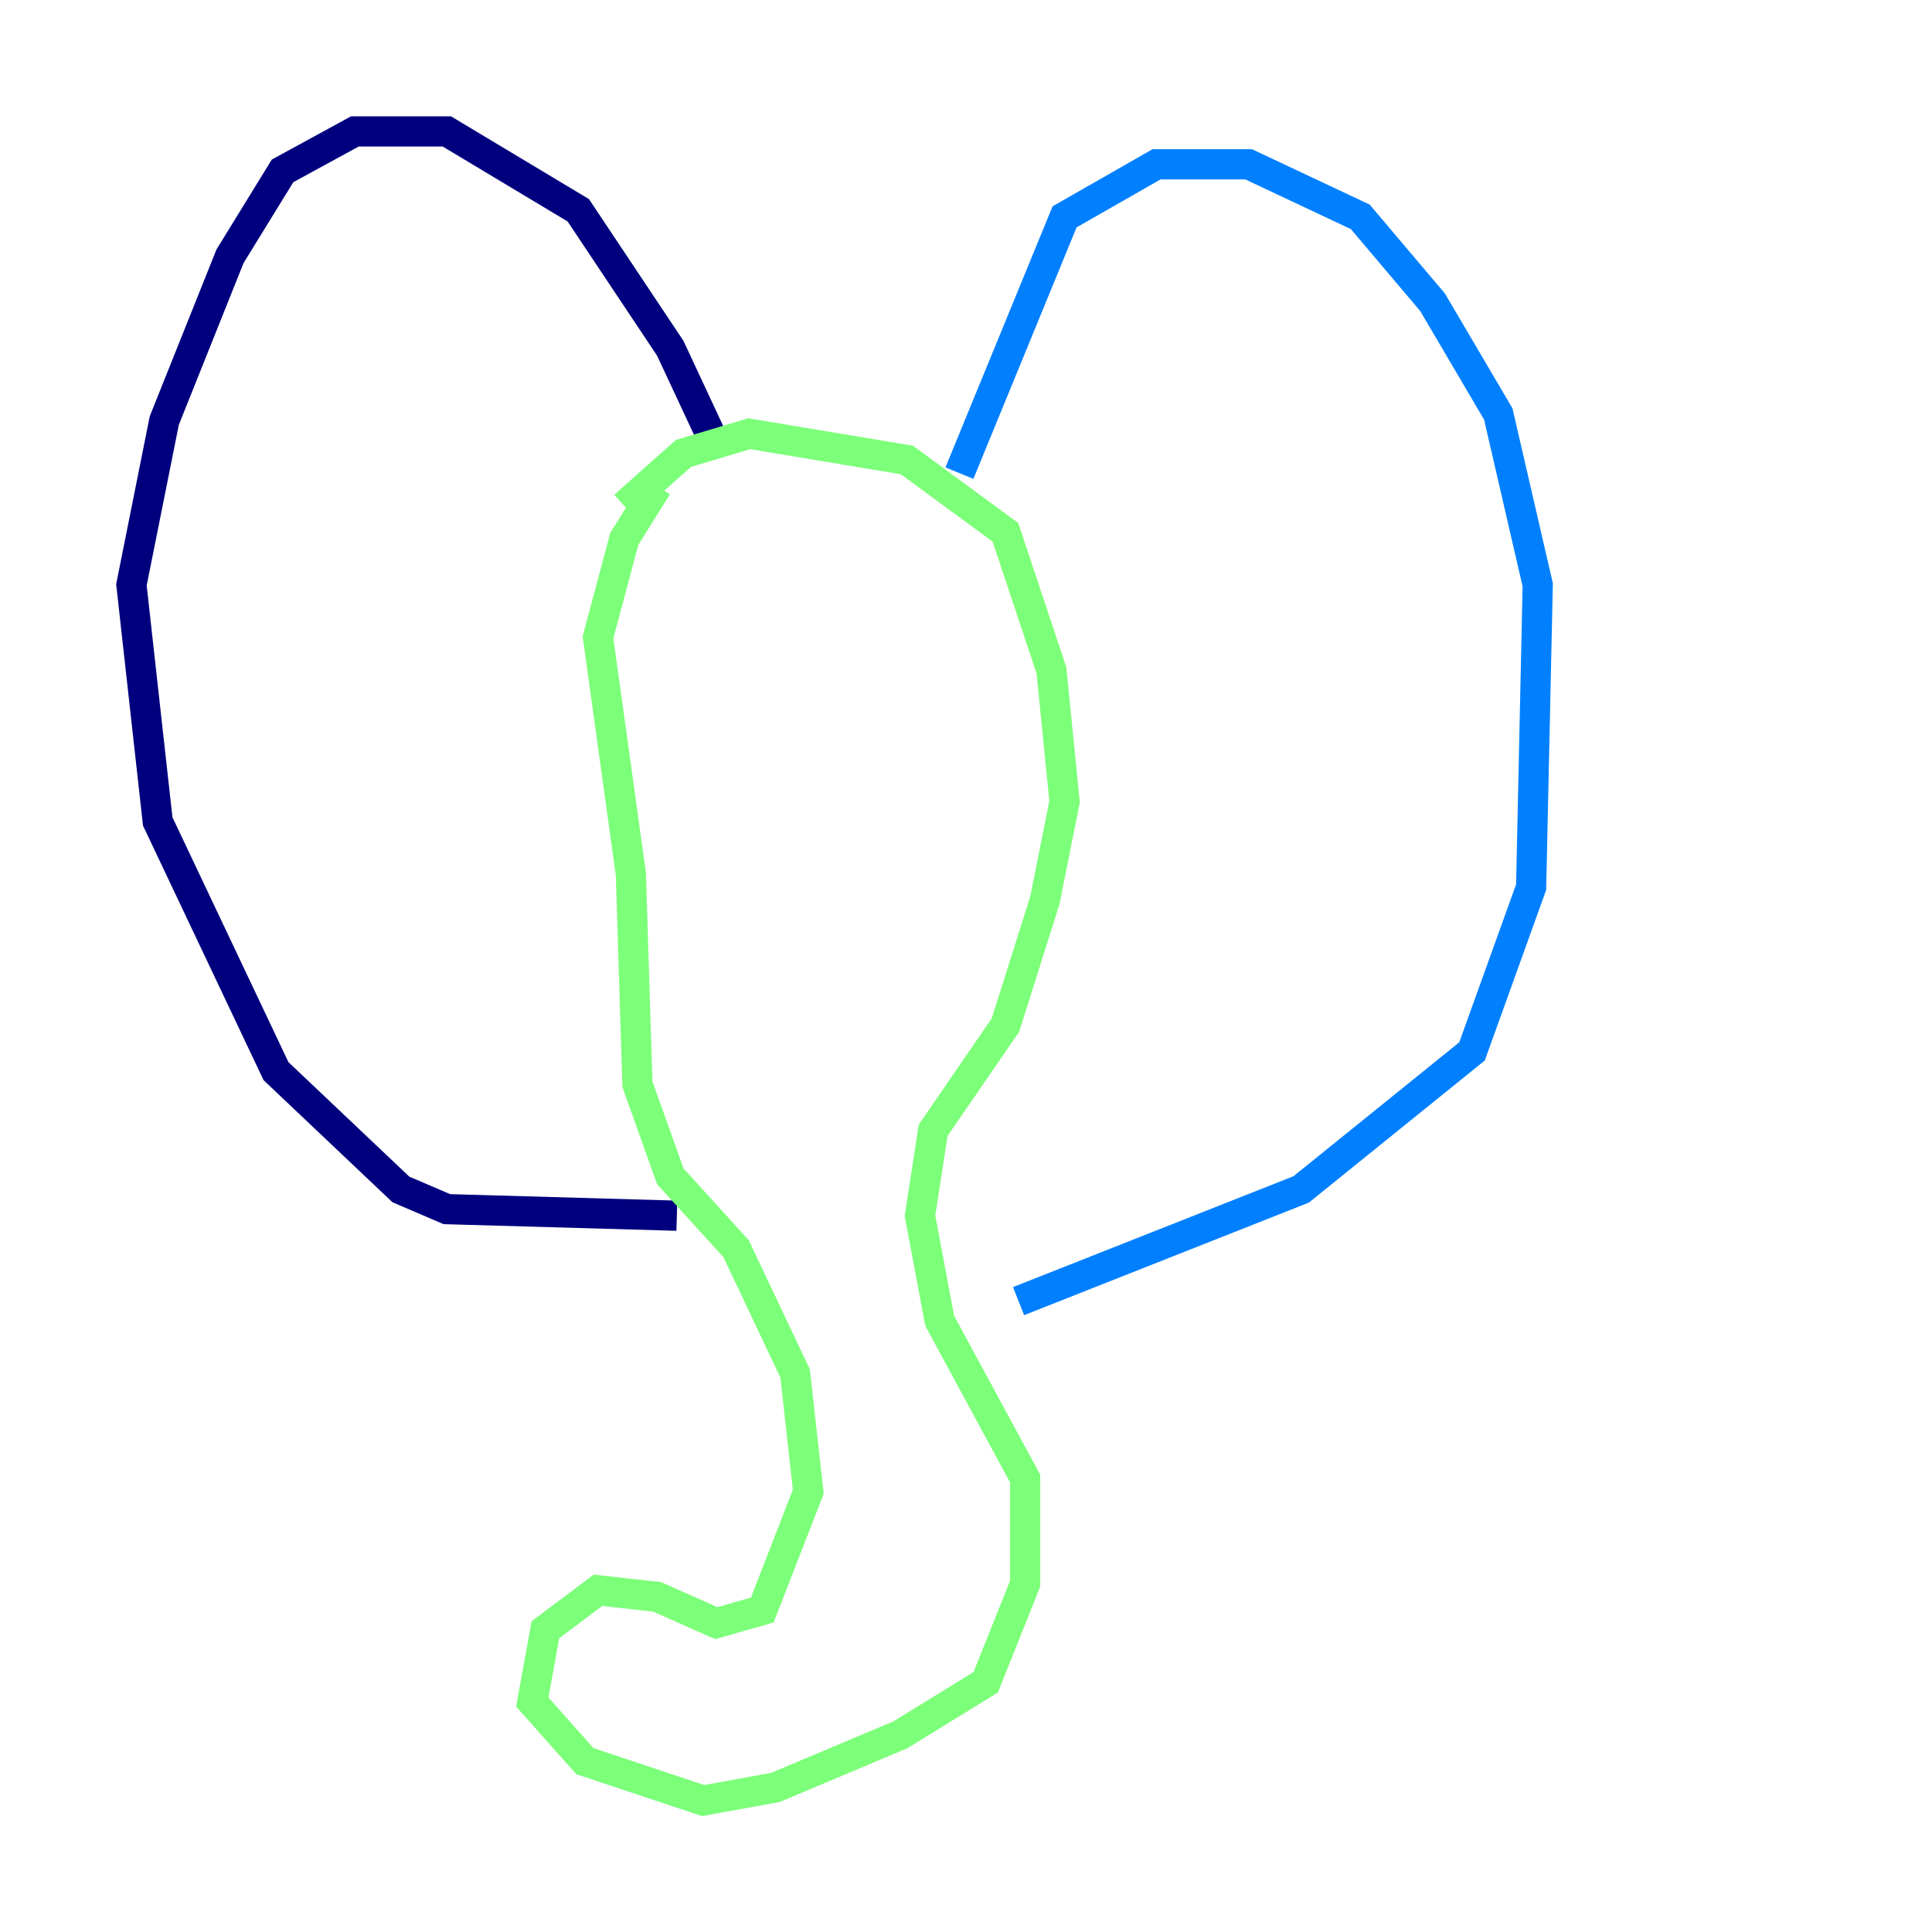<?xml version="1.0" encoding="utf-8" ?>
<svg baseProfile="tiny" height="128" version="1.2" viewBox="0,0,128,128" width="128" xmlns="http://www.w3.org/2000/svg" xmlns:ev="http://www.w3.org/2001/xml-events" xmlns:xlink="http://www.w3.org/1999/xlink"><defs /><polyline fill="none" points="47.456,29.605 44.408,23.075 38.313,13.932 29.605,8.707 23.51,8.707 18.721,11.32 15.238,16.98 10.884,27.864 8.707,38.748 10.449,54.422 18.286,70.966 26.558,78.803 29.605,80.109 44.843,80.544" stroke="#00007f" stroke-width="2" /><polyline fill="none" points="63.565,31.347 70.531,14.367 76.626,10.884 82.721,10.884 90.122,14.367 94.912,20.027 99.265,27.429 101.878,38.748 101.442,58.776 97.524,69.66 86.204,78.803 67.483,86.204" stroke="#0080ff" stroke-width="2" /><polyline fill="none" points="41.361,33.524 45.279,30.041 49.633,28.735 60.082,30.476 66.612,35.265 69.66,44.408 70.531,53.116 69.225,59.646 66.612,67.918 61.823,74.884 60.952,80.544 62.258,87.51 67.918,97.959 67.918,104.925 65.306,111.456 59.646,114.939 51.374,118.422 46.585,119.293 38.748,116.68 35.265,112.762 36.136,107.973 39.619,105.361 43.537,105.796 47.456,107.537 50.503,106.667 53.551,98.83 52.68,90.993 48.762,82.721 44.408,77.932 42.231,71.837 41.796,57.905 39.619,42.231 41.361,35.701 43.537,32.218" stroke="#7cff79" stroke-width="2" /><polyline fill="none" points="47.891,40.49 47.891,40.49" stroke="#ff9400" stroke-width="2" /><polyline fill="none" points="59.646,45.279 59.646,45.279" stroke="#7f0000" stroke-width="2" /></svg>